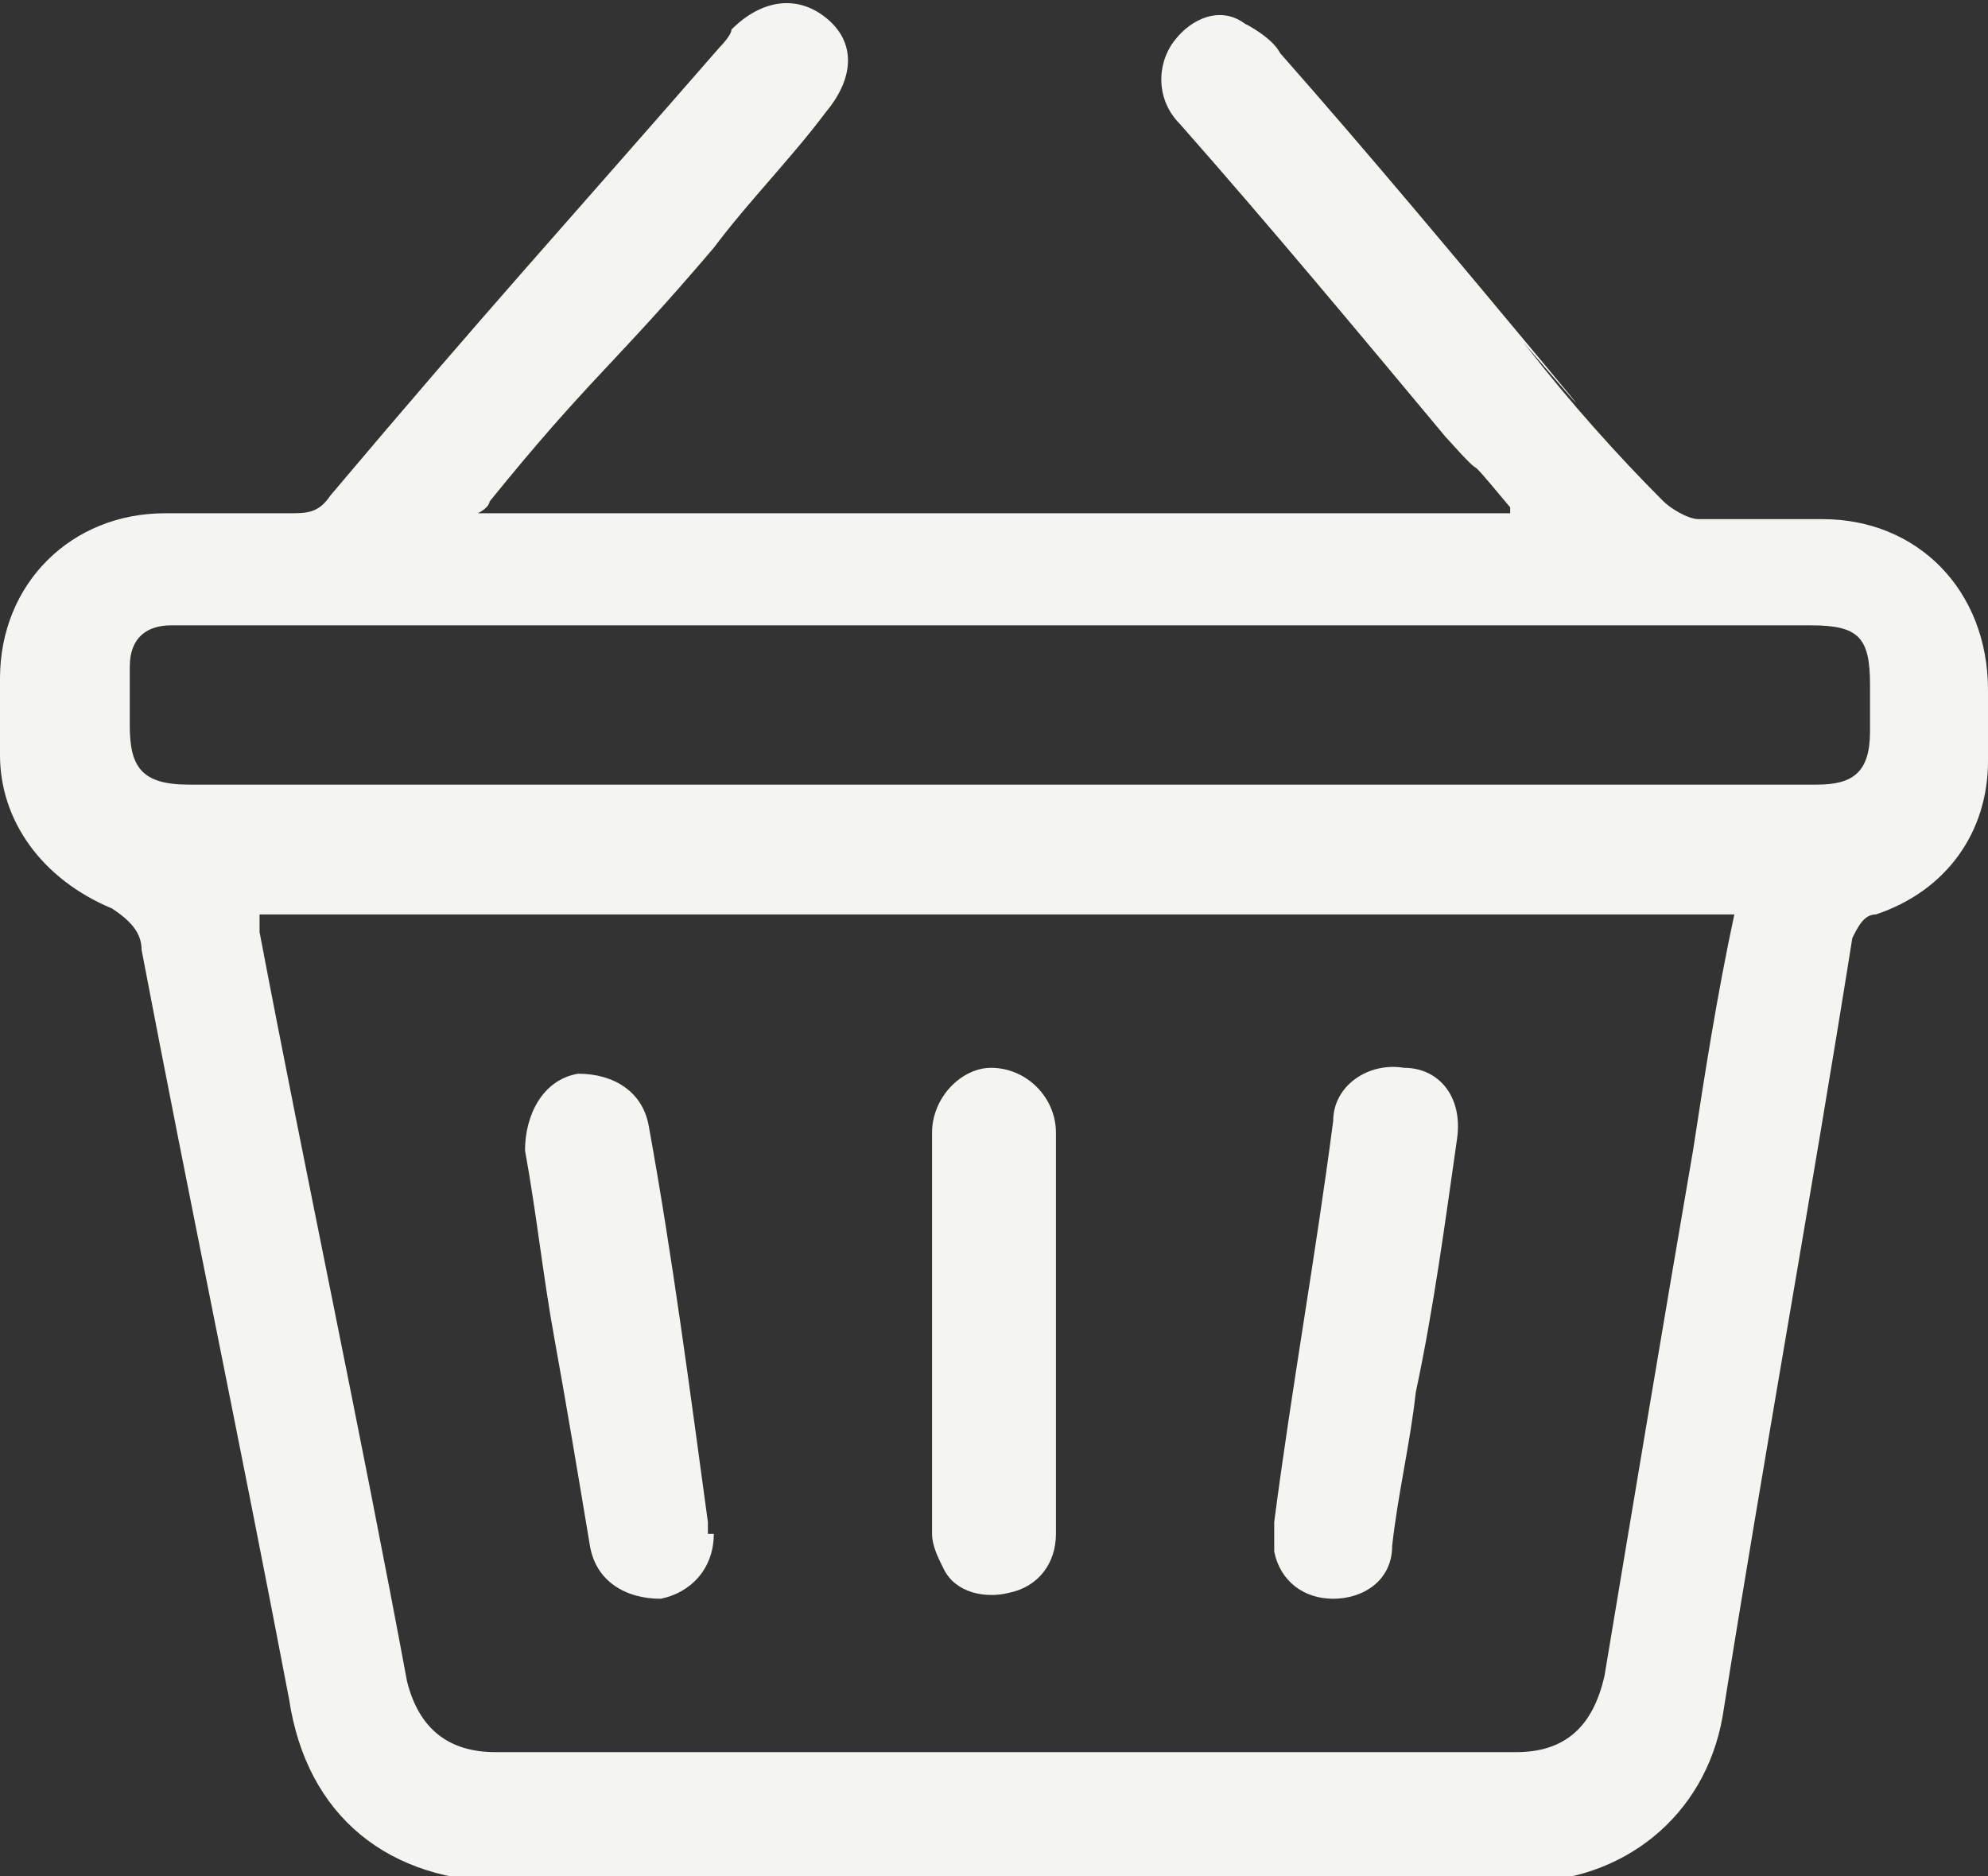 <?xml version="1.0" encoding="UTF-8"?>
<svg id="Layer_1" data-name="Layer 1" xmlns="http://www.w3.org/2000/svg" viewBox="0 0 33.7 31.8">
  <rect x="0" y="0" width="33.7" height="31.8" fill="#333333" stroke="none"/>
  <defs>
    <style>
      .cls-1 {
        fill: #f4f5f0;
      }
    </style>
  </defs>
  <g id="L1XROI">
    <g>
      <path class="cls-1" d="M25.6,8.6c-1-1.2-.2-.2-1.1-1.2-1.5-1.8-3-3.6-4.5-5.3-.4-.4-.4-1-.1-1.4,.3-.4,.8-.6,1.2-.3,.2,.1,.5,.3,.6,.5,1.5,1.7,3,3.5,4.5,5.3s-.8-.9-.3-.3c.7,.9,1.5,1.8,2.3,2.6,.1,.1,.4,.3,.6,.3,.7,0,1.4,0,2.1,0,1.6,0,2.8,1.2,2.8,2.9,0,.4,0,.8,0,1.2,0,1.2-.7,2.2-1.9,2.6-.2,0-.3,.2-.4,.4-.7,4.4-1.5,8.8-2.2,13.2-.3,1.7-1.7,2.8-3.4,2.8-5.7,0-11.5,0-17.2,0-2,0-3.4-1.1-3.7-3.1-.8-4.2-1.7-8.5-2.5-12.7,0-.3-.2-.5-.5-.7C.7,14.9,0,13.9,0,12.8c0-.4,0-.9,0-1.3,0-1.6,1.2-2.8,2.8-2.8,.7,0,1.4,0,2.1,0,.3,0,.5,0,.7-.3,2.7-3.2,3.9-4.5,6.6-7.6,0,0,.2-.2,.2-.3,.5-.5,1.1-.6,1.6-.2,.5,.4,.5,1,0,1.6-.6,.8-1.3,1.5-1.9,2.3-1.7,2-2.1,2.2-3.8,4.3,0,0,0,.1-.2,.2H25.6Zm3.8,6.9H4.4c0,.1,0,.2,0,.3,.8,4.2,1.7,8.4,2.5,12.7,.2,.8,.7,1.2,1.5,1.2,5.8,0,11.5,0,17.3,0,.8,0,1.3-.4,1.5-1.3,.5-3,1-6,1.5-8.9,.2-1.3,.4-2.6,.7-4Zm-12.5-2.2h0c4.6,0,9.3,0,13.9,0,.6,0,.9-.2,.9-.9,0-.3,0-.5,0-.8,0-.8-.2-1-1-1-9.1,0-18.1,0-27.2,0-.2,0-.4,0-.6,0-.4,0-.7,.2-.7,.7,0,.3,0,.6,0,1,0,.7,.2,1,1,1,4.6,0,9.2,0,13.8,0Z"/>
      <path class="cls-1" d="M24.7,19.3c-.2,1.4-.4,2.9-.7,4.3-.1,.9-.3,1.7-.4,2.6,0,.6-.5,.9-1,.9-.5,0-.9-.3-1-.8,0-.2,0-.3,0-.5,.3-2.3,.7-4.5,1-6.8,0-.6,.6-1,1.2-.9,.6,0,1,.5,.9,1.2Z"/>
      <path class="cls-1" d="M12.1,26c0,.6-.4,1-.9,1.1-.6,0-1.1-.3-1.2-.9-.2-1.2-.4-2.4-.6-3.5-.2-1.1-.3-2.1-.5-3.2,0-.6,.3-1.2,.9-1.3,.6,0,1.1,.3,1.2,.9,.4,2.2,.7,4.5,1,6.7,0,0,0,.1,0,.2Z"/>
      <path class="cls-1" d="M17.9,22.6c0,1.1,0,2.3,0,3.4,0,.5-.3,.9-.8,1-.4,.1-.9,0-1.1-.4-.1-.2-.2-.4-.2-.6,0-2.3,0-4.5,0-6.8,0-.6,.5-1.1,1-1.1,.6,0,1.1,.5,1.1,1.1,0,1.1,0,2.2,0,3.3h0Z"/>
    </g>
  </g>
</svg>